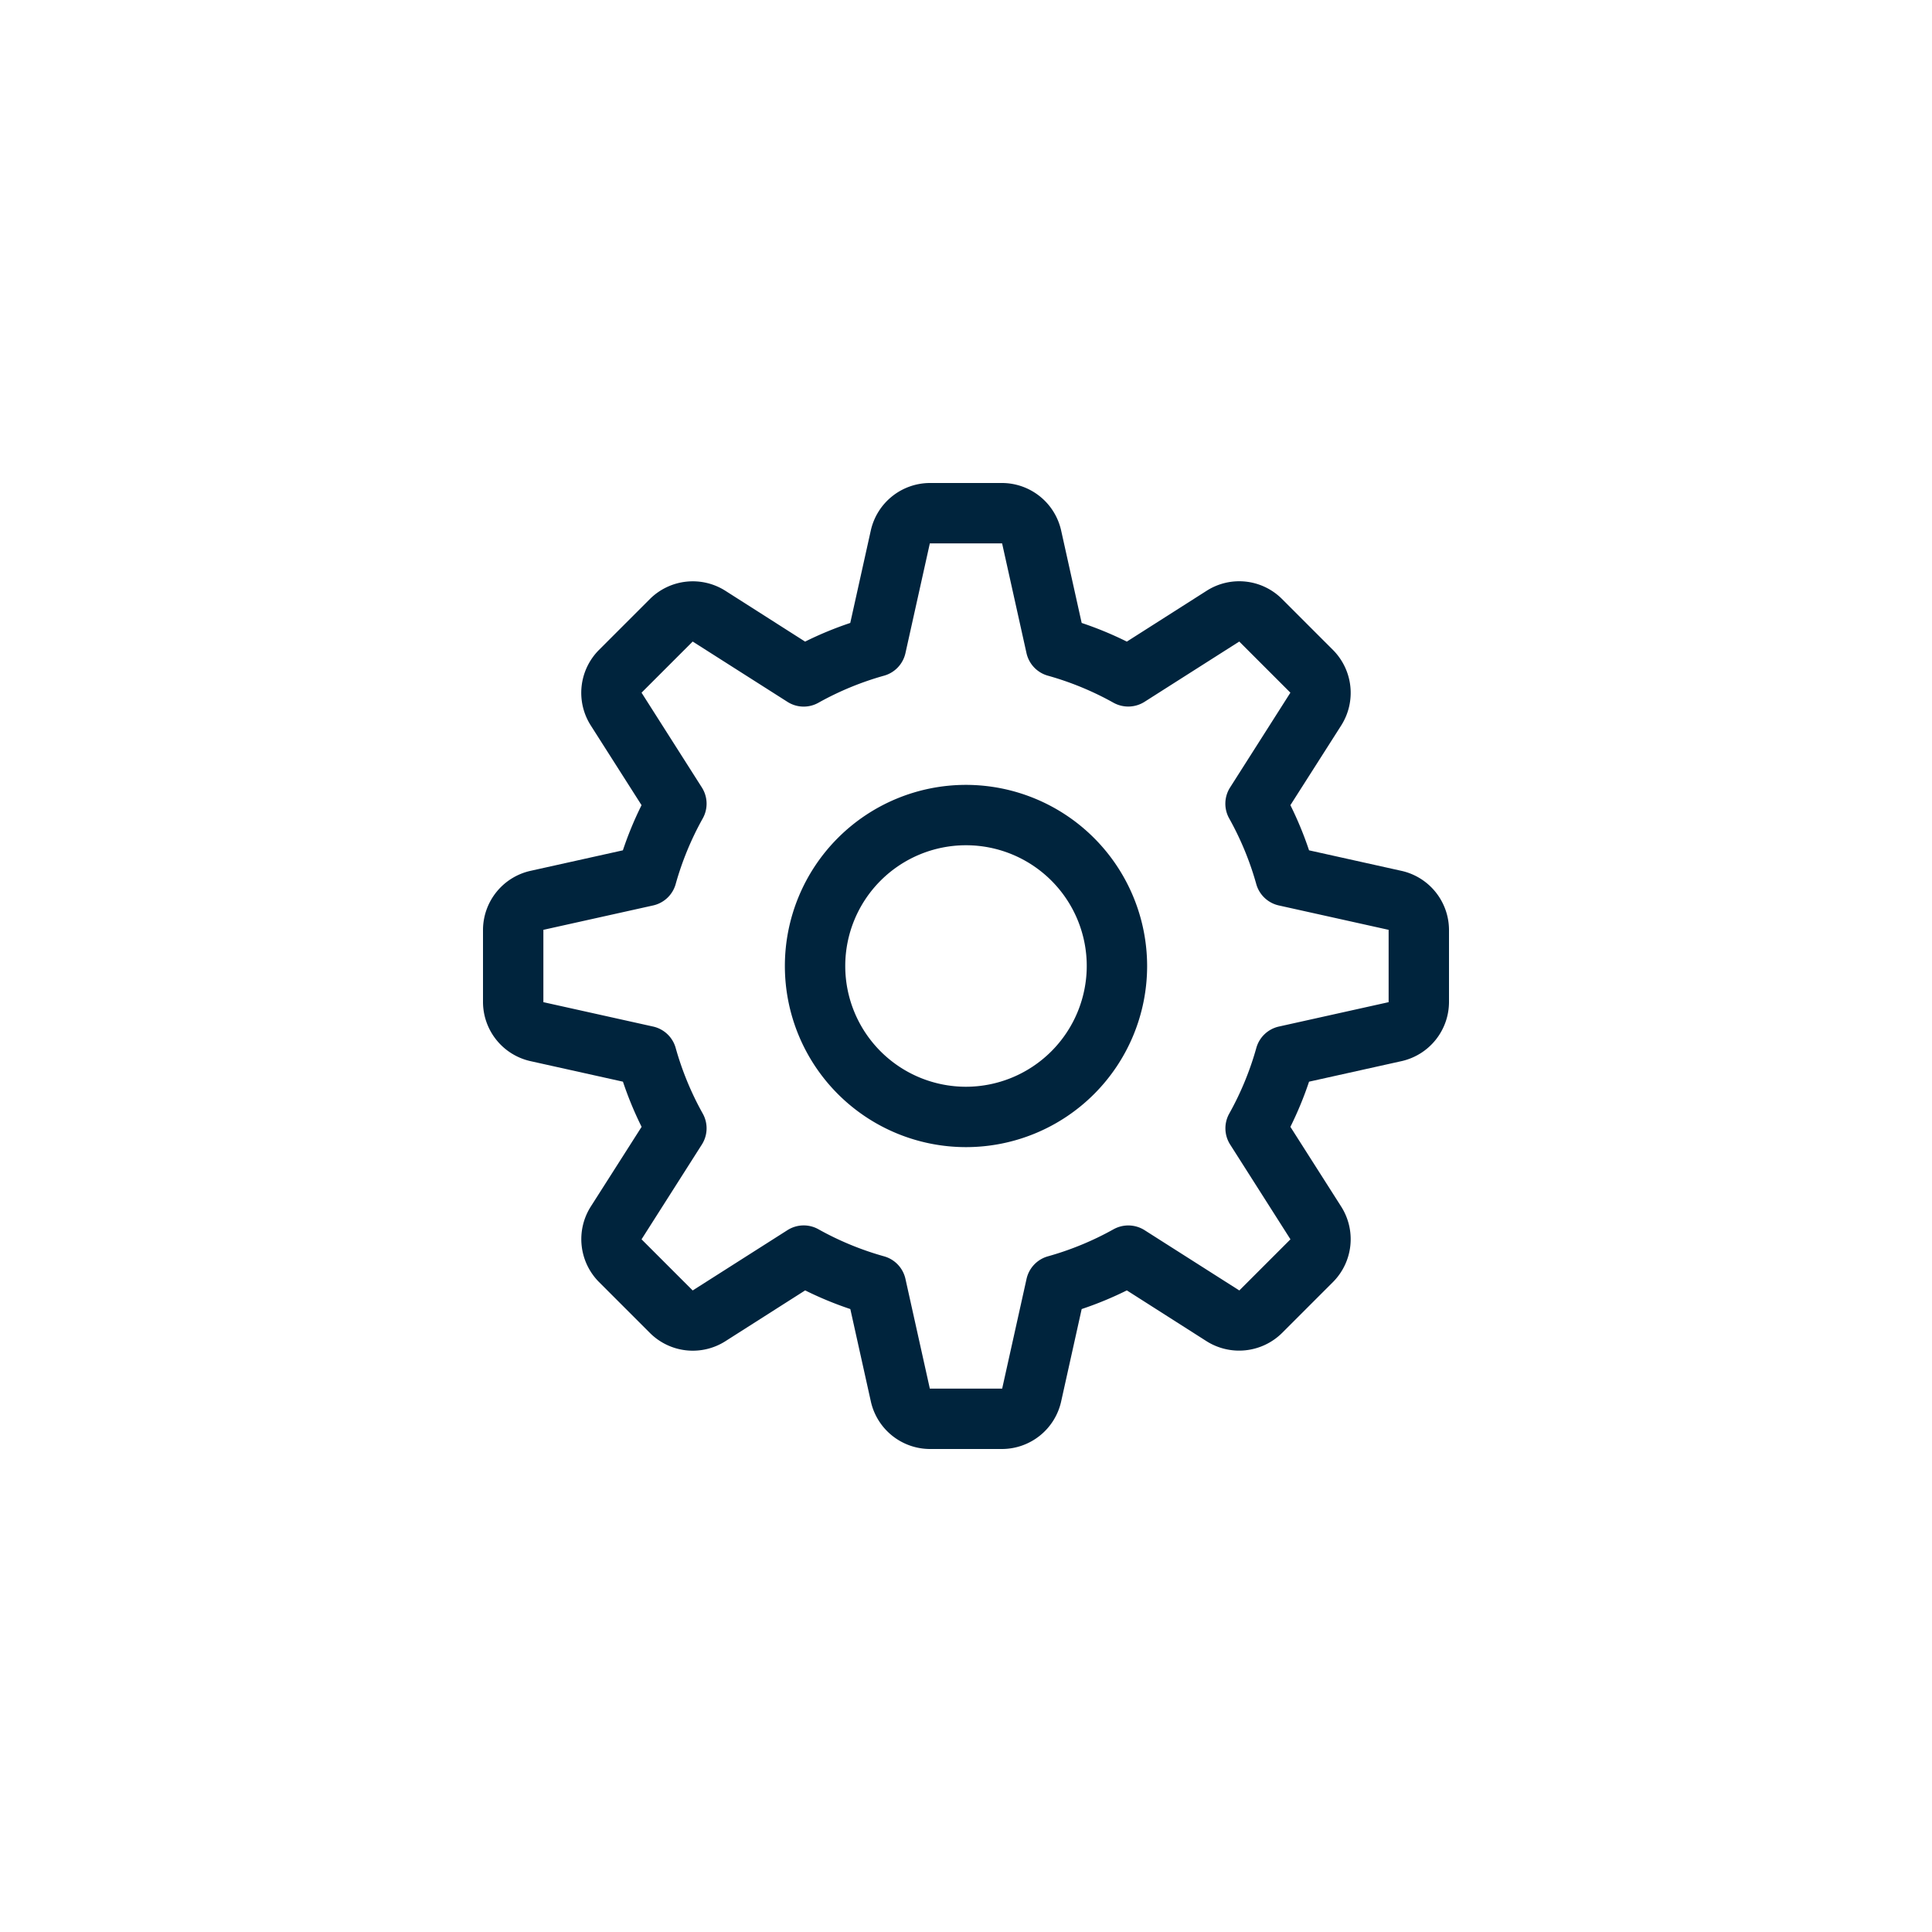 <svg id="Layer_1" data-name="Layer 1" xmlns="http://www.w3.org/2000/svg" viewBox="0 0 32 32"><defs><style>.cls-1{fill:#00243d;}</style></defs><title>Maersk_Icons_System1_20190627</title><path class="cls-1" d="M16,13a3,3,0,1,0,3,3A3.003,3.003,0,0,0,16,13Zm0,5a2,2,0,1,1,2-2A2.003,2.003,0,0,1,16,18Z"/><path class="cls-1" d="M23.217,14.425l-1.535-.341a5.835,5.835,0,0,0-.309-.748l.844-1.324a1.007,1.007,0,0,0-.137-1.245L21.233,9.92a1.002,1.002,0,0,0-1.244-.137l-1.325.844a5.835,5.835,0,0,0-.748-.309l-.341-1.535A1.006,1.006,0,0,0,16.599,8H15.401a1.006,1.006,0,0,0-.977.783l-.341,1.535a5.835,5.835,0,0,0-.748.309l-1.324-.844a1.007,1.007,0,0,0-1.245.137l-.847.847a1.006,1.006,0,0,0-.137,1.244l.844,1.325a5.835,5.835,0,0,0-.309.748l-1.535.341A1.006,1.006,0,0,0,8,15.401v1.197a1.006,1.006,0,0,0,.783.977l1.535.341a5.835,5.835,0,0,0,.309.748l-.844,1.324A1.007,1.007,0,0,0,9.92,21.233l.847.847a1.005,1.005,0,0,0,1.244.137l1.325-.844a5.835,5.835,0,0,0,.748.309l.341,1.535A1.006,1.006,0,0,0,15.401,24h1.197a1.006,1.006,0,0,0,.977-.783l.341-1.535a5.835,5.835,0,0,0,.748-.309l1.324.844a1.011,1.011,0,0,0,1.245-.137l.847-.847a1.006,1.006,0,0,0,.137-1.244l-.844-1.325a5.835,5.835,0,0,0,.309-.748l1.535-.341A1.006,1.006,0,0,0,24,16.599V15.401A1.006,1.006,0,0,0,23.217,14.425ZM23,16.599l-1.818.404a.501.501,0,0,0-.373.353,4.984,4.984,0,0,1-.448,1.087.5.5,0,0,0,.014.514l.999,1.57-.847.847-1.57-.999a.504.504,0,0,0-.514-.014,4.984,4.984,0,0,1-1.087.448.501.501,0,0,0-.353.373L16.599,23H15.401l-.404-1.818a.501.501,0,0,0-.353-.373,4.984,4.984,0,0,1-1.087-.448.5.5,0,0,0-.514.014l-1.57.999-.847-.847.999-1.57a.5.5,0,0,0,.014-.514,4.984,4.984,0,0,1-.448-1.087.501.501,0,0,0-.373-.353L9,16.599V15.401l1.818-.404a.501.501,0,0,0,.373-.353,4.984,4.984,0,0,1,.448-1.087.5.5,0,0,0-.014-.514l-.999-1.57.847-.847,1.57.999a.498.498,0,0,0,.514.014,4.984,4.984,0,0,1,1.087-.448.501.501,0,0,0,.353-.373L15.401,9h1.197l.404,1.818a.501.501,0,0,0,.353.373,4.984,4.984,0,0,1,1.087.448.504.504,0,0,0,.514-.014l1.57-.999.847.847-.999,1.57a.5.5,0,0,0-.014.514,4.984,4.984,0,0,1,.448,1.087.501.501,0,0,0,.373.353L23,15.401Z"/></svg>